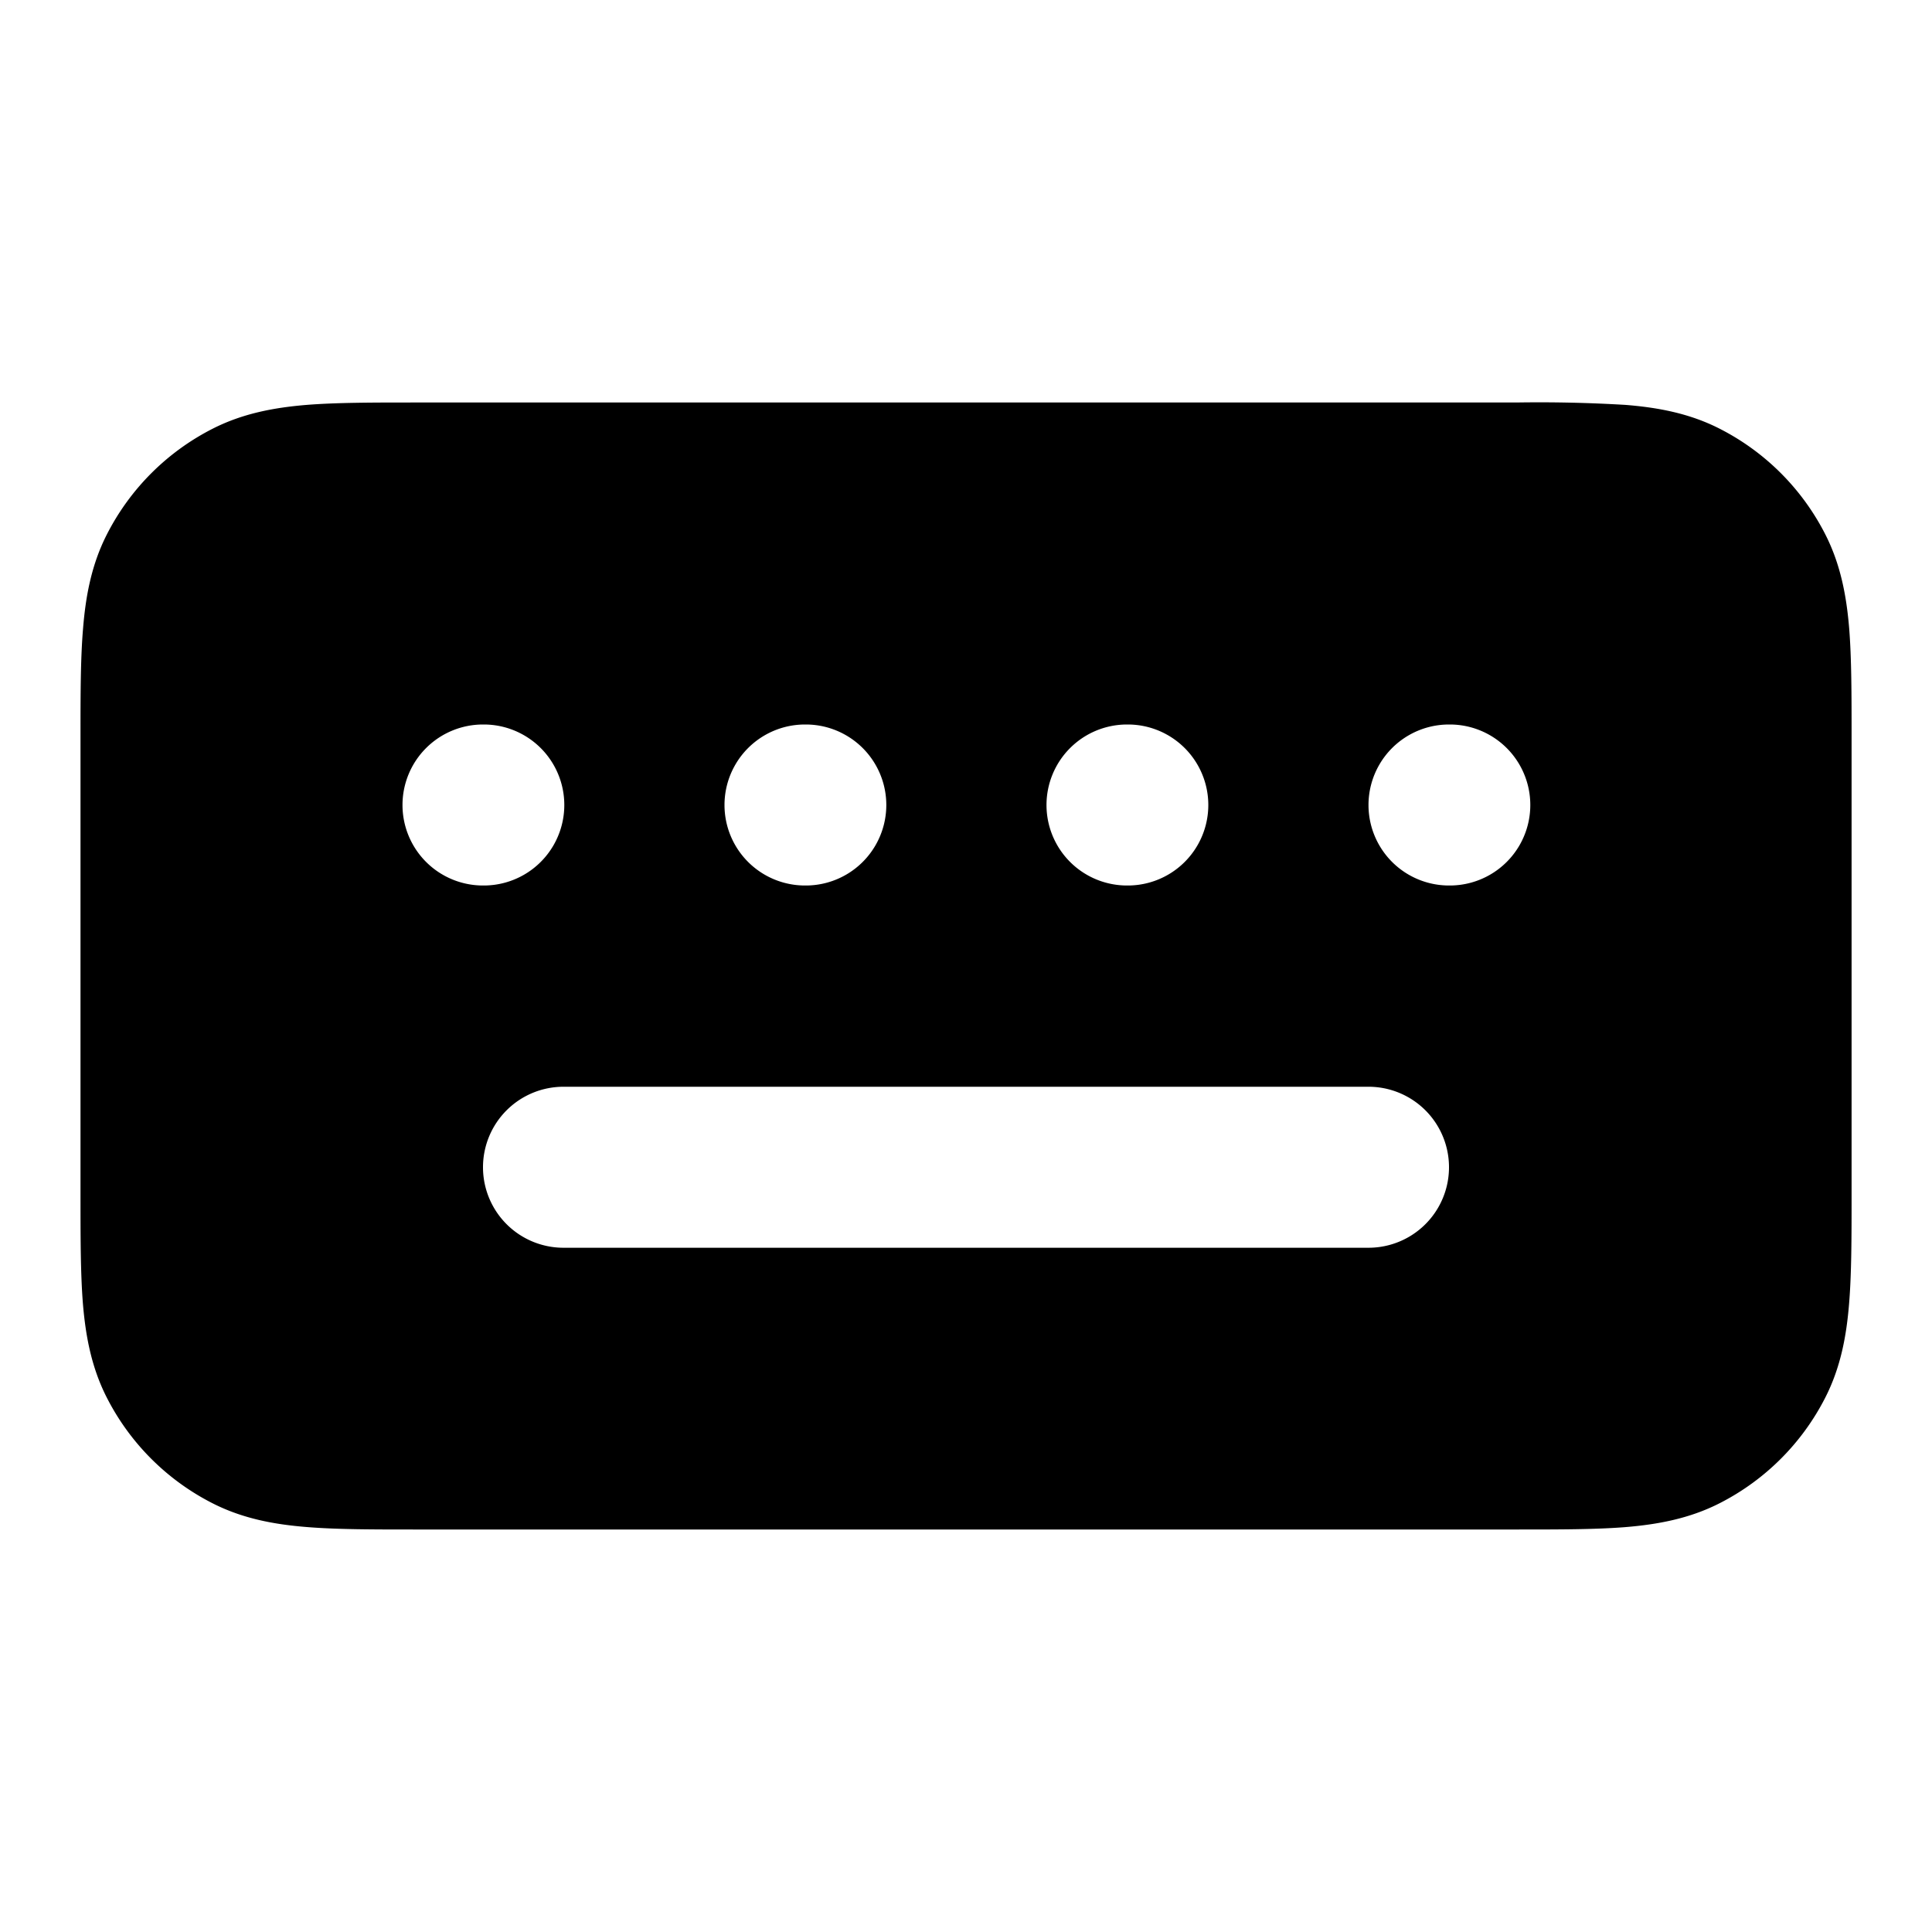 <svg fill="none" xmlns="http://www.w3.org/2000/svg" viewBox="0 0 24 24"><path fill-rule="evenodd" clip-rule="evenodd" d="M18.838 5H5.162c-.527 0-.981 0-1.356.03-.395.033-.789.104-1.167.297a3 3 0 0 0-1.311 1.311c-.193.378-.264.772-.296 1.167C1 8.18 1 8.635 1 9.161v5.678c0 .527 0 .981.03 1.356.033.395.104.789.297 1.167a3 3 0 0 0 1.311 1.311c.378.193.772.264 1.167.296.375.031.83.031 1.356.031H18.84c.527 0 .982 0 1.356-.03.395-.033.789-.104 1.167-.297a3 3 0 0 0 1.311-1.311c.193-.378.264-.772.296-1.167.031-.375.031-.83.031-1.356V9.16c0-.527 0-.981-.03-1.356-.033-.395-.104-.789-.297-1.167a3 3 0 0 0-1.311-1.311c-.378-.193-.772-.264-1.167-.296A17.9 17.9 0 0 0 18.838 5ZM5 10a1 1 0 0 1 1-1h.01a1 1 0 1 1 0 2H6a1 1 0 0 1-1-1Zm1 4.5a1 1 0 0 1 1-1h10a1 1 0 1 1 0 2H7a1 1 0 0 1-1-1ZM10 9a1 1 0 0 0 0 2h.01a1 1 0 1 0 0-2H10Zm3 1a1 1 0 0 1 1-1h.01a1 1 0 1 1 0 2H14a1 1 0 0 1-1-1Zm5-1a1 1 0 1 0 0 2h.01a1 1 0 1 0 0-2H18Z" fill="currentColor"/></svg>